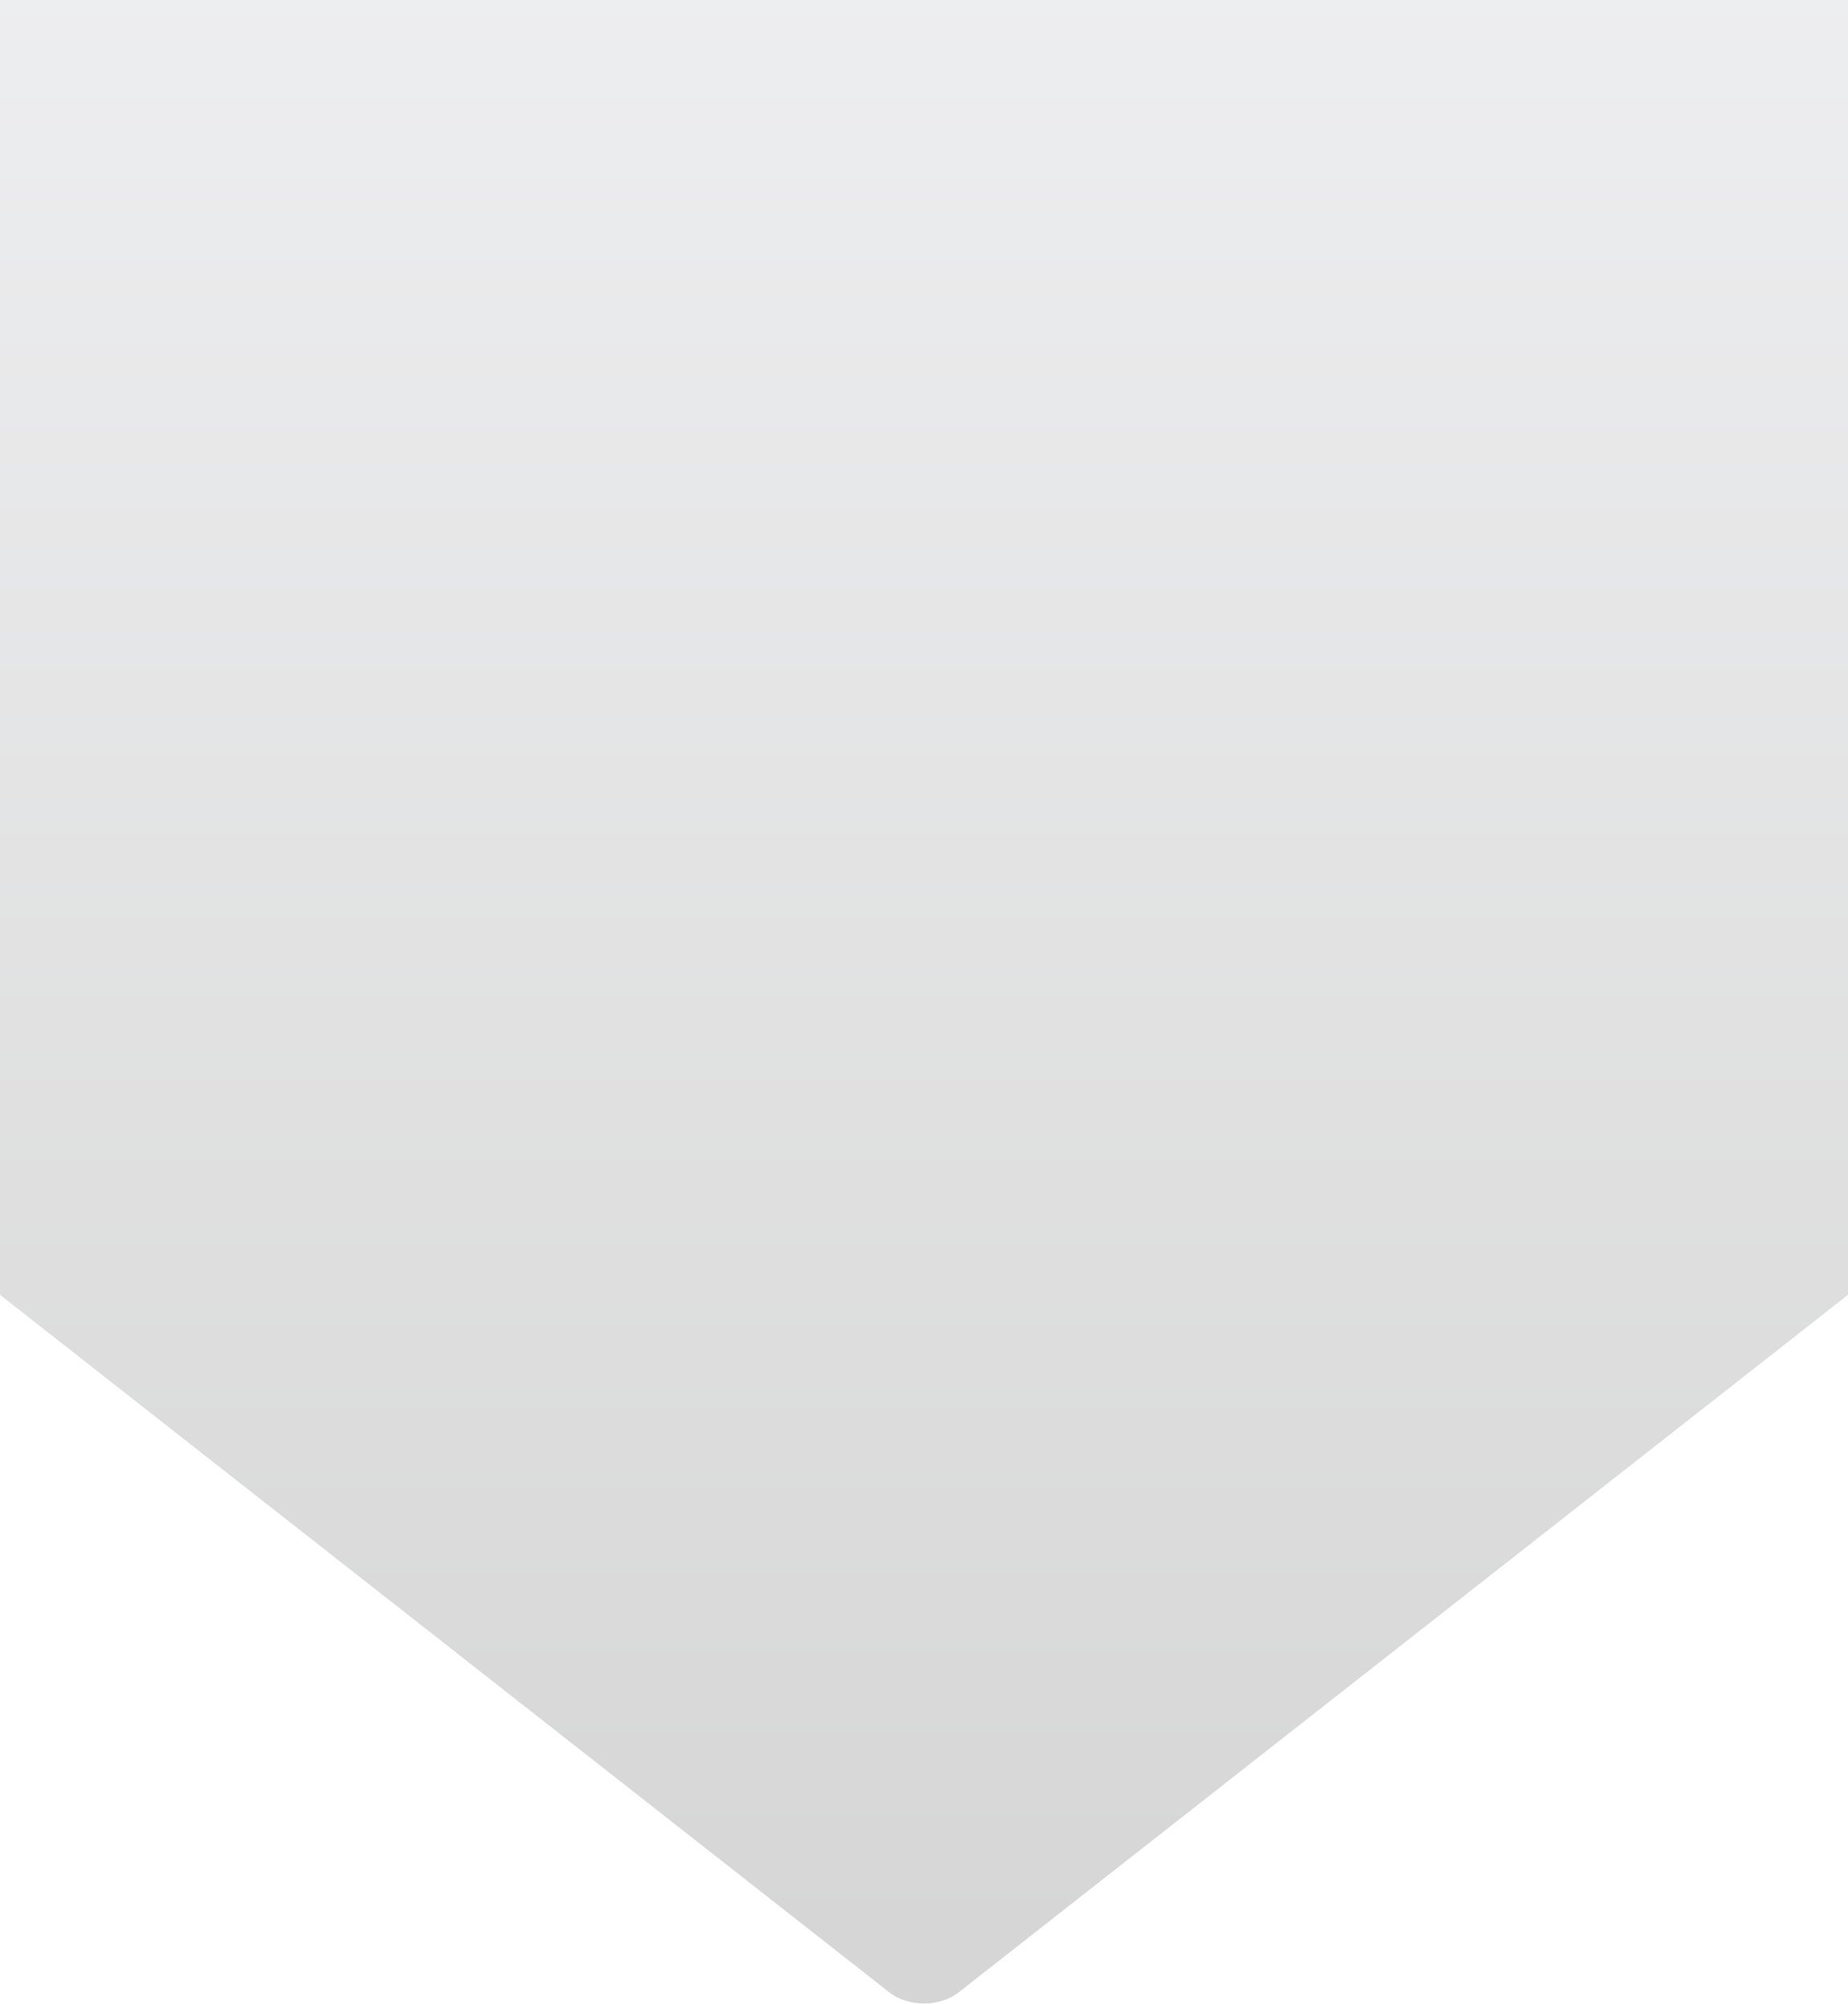 <svg width="758" height="822" viewBox="0 0 758 822" fill="none" xmlns="http://www.w3.org/2000/svg">
<path fill-rule="evenodd" clip-rule="evenodd" d="M364.713 817.143C372.607 823.333 385.393 823.333 393.287 817.143L758 531.093V0H0V531.093L364.713 817.143Z" fill="url(#paint0_linear)" fill-opacity="0.7"/>
<defs>
<linearGradient id="paint0_linear" x1="379" y1="0" x2="379" y2="821.785" gradientUnits="userSpaceOnUse">
<stop stop-color="#E6E7E9"/>
<stop offset="1" stop-color="#C4C4C4"/>
</linearGradient>
</defs>
</svg>
